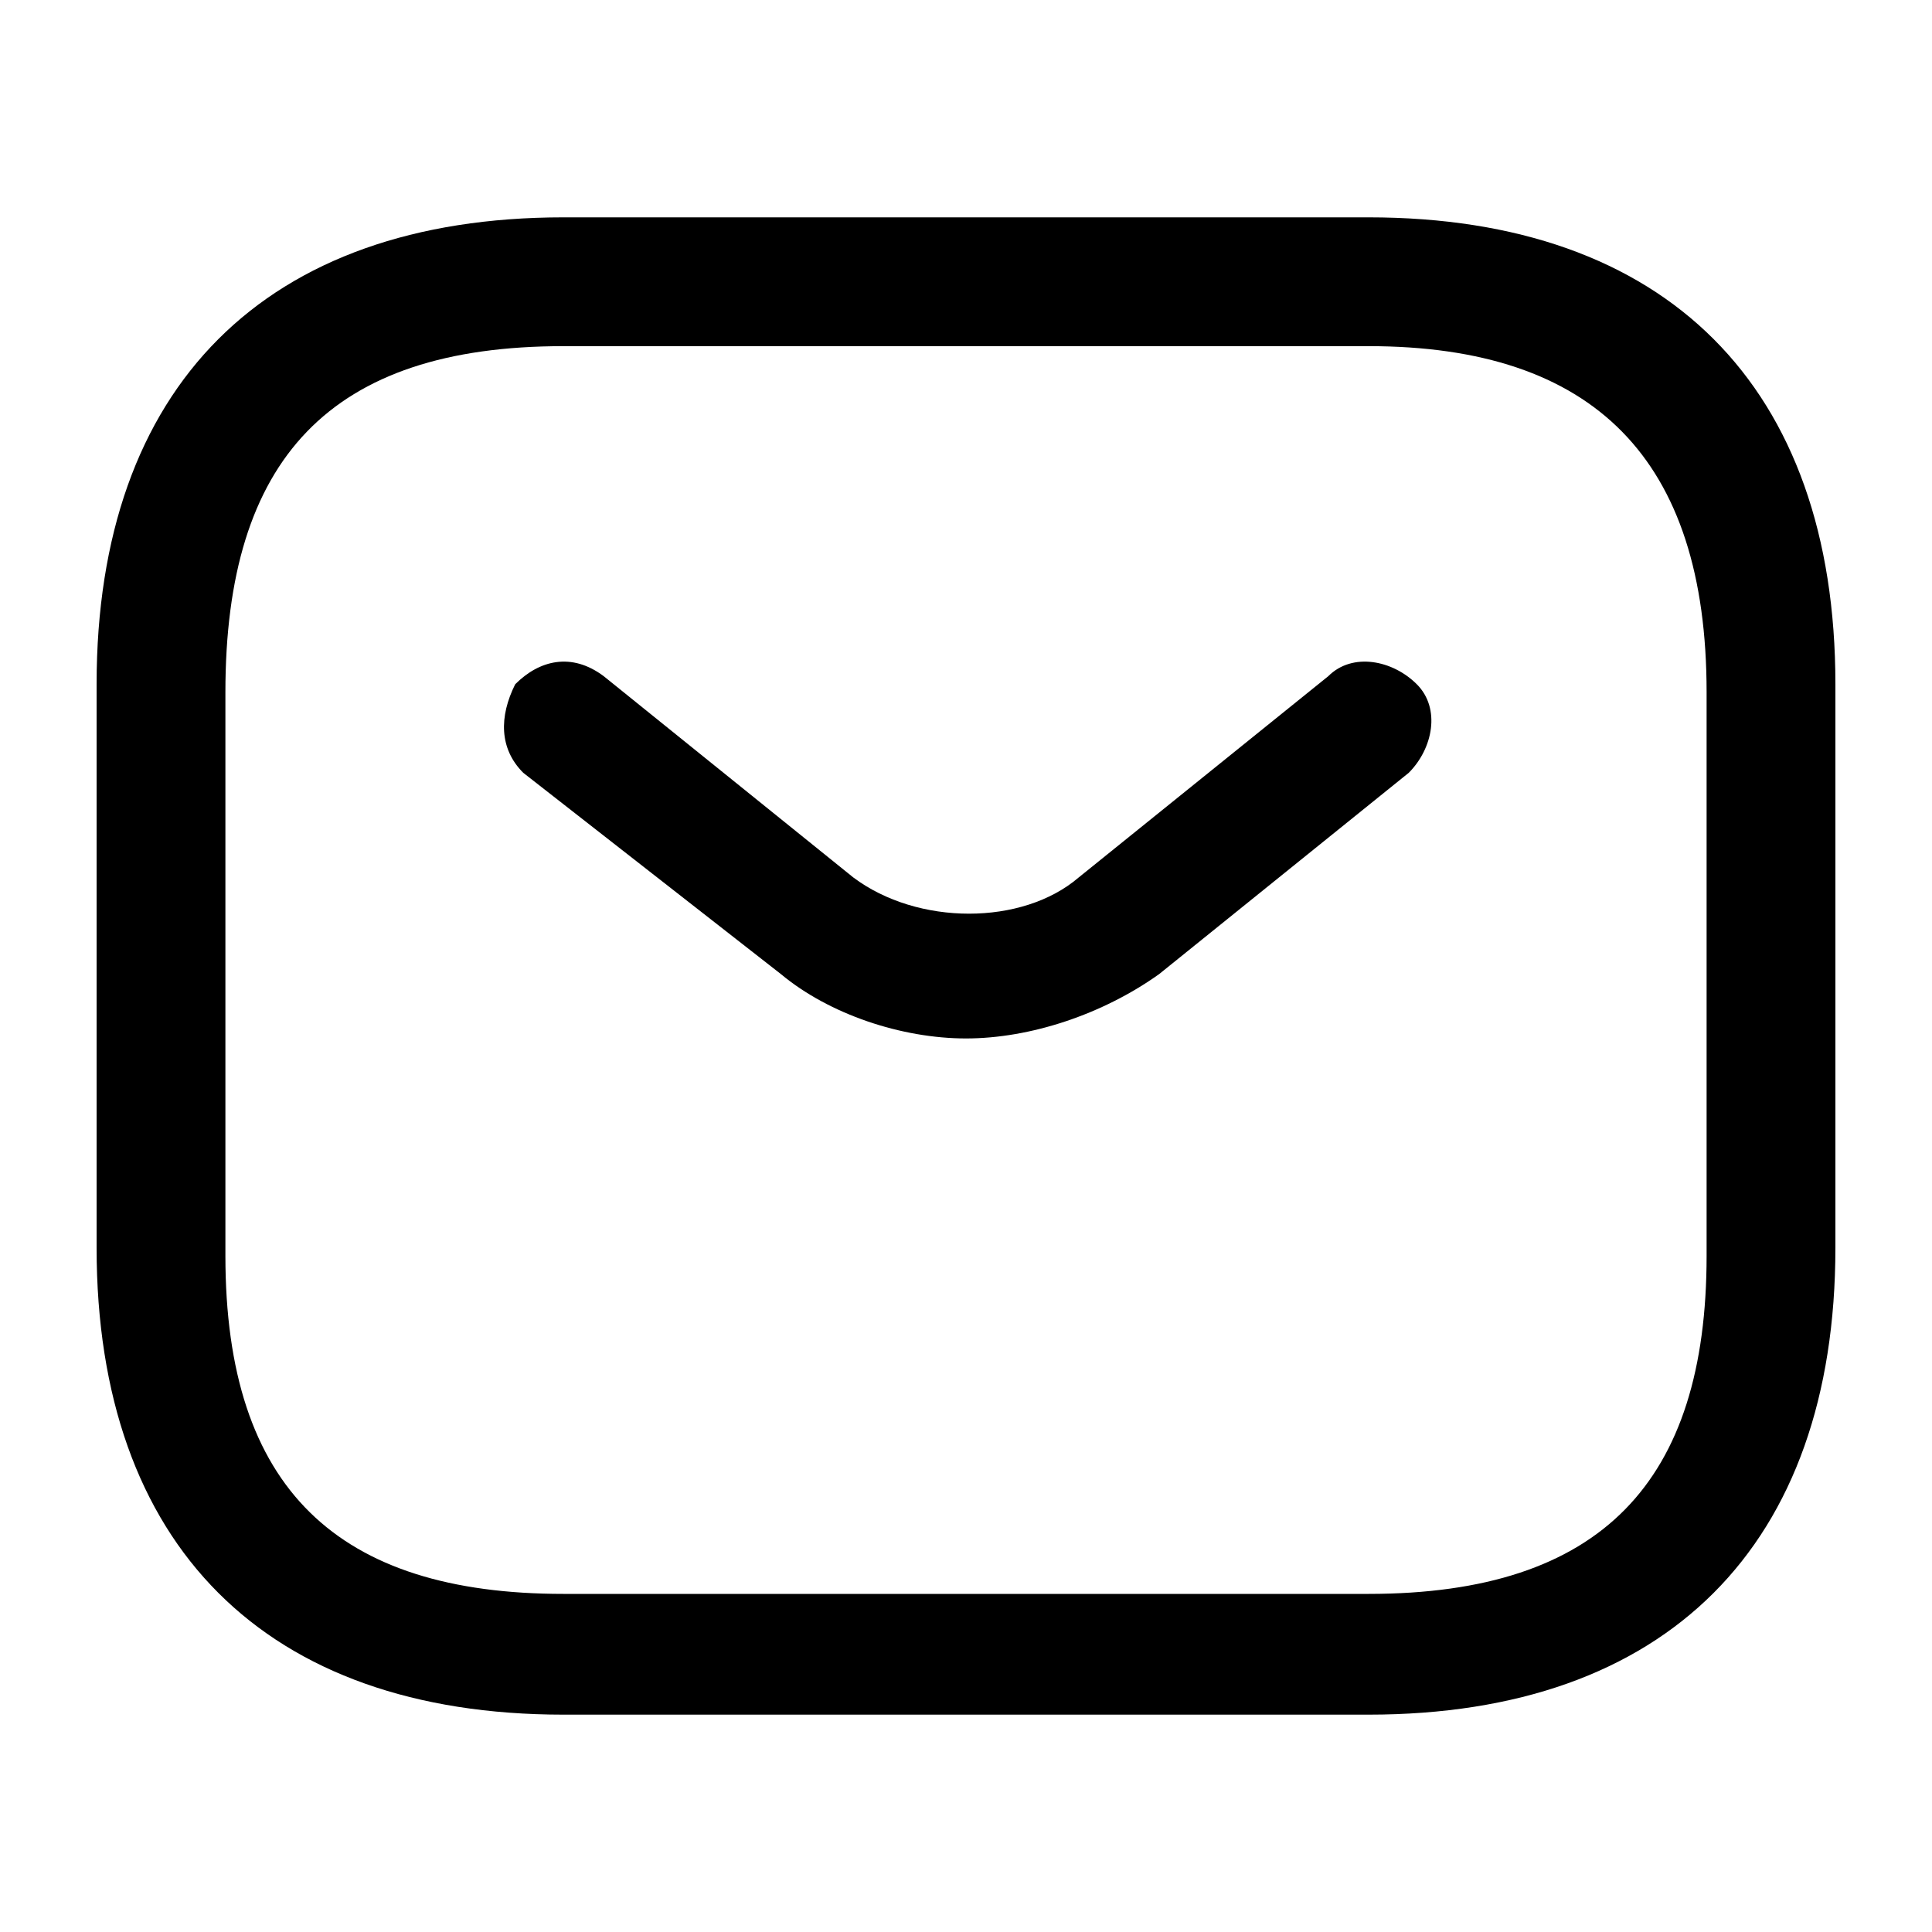 <?xml version="1.0" encoding="utf-8"?>
<!-- Generator: Adobe Illustrator 25.2.0, SVG Export Plug-In . SVG Version: 6.00 Build 0)  -->
<svg version="1.1" id="Layer_1" xmlns="http://www.w3.org/2000/svg" xmlns:xlink="http://www.w3.org/1999/xlink" x="0px" y="0px"
	 viewBox="0 0 24 24" style="enable-background:new 0 0 24 24;" xml:space="preserve">
<g>
	<path class="st0" d="M17,21.3H7c-3.7,0-5.8-2.1-5.8-5.8v-7c0-3.7,2.1-5.8,5.8-5.8h10c3.7,0,5.8,2.1,5.8,5.8v7
		C22.8,19.2,20.7,21.3,17,21.3z M7,4.3c-2.9,0-4.2,1.4-4.2,4.3v7c0,2.9,1.4,4.2,4.2,4.2h10c2.9,0,4.2-1.4,4.2-4.2v-7
		c0-2.9-1.4-4.3-4.2-4.3H7z"/>
</g>
<g>
	<path class="st0" d="M12,12.9c-0.8,0-1.7-0.3-2.3-0.8L6.5,9.6C6.2,9.3,6.2,8.9,6.4,8.5c0.3-0.3,0.7-0.4,1.1-0.1l3.1,2.5
		c0.8,0.6,2.1,0.6,2.8,0l3.1-2.5c0.3-0.3,0.8-0.2,1.1,0.1c0.3,0.3,0.2,0.8-0.1,1.1l-3.1,2.5C13.7,12.6,12.8,12.9,12,12.9z"/>
</g>
</svg>
